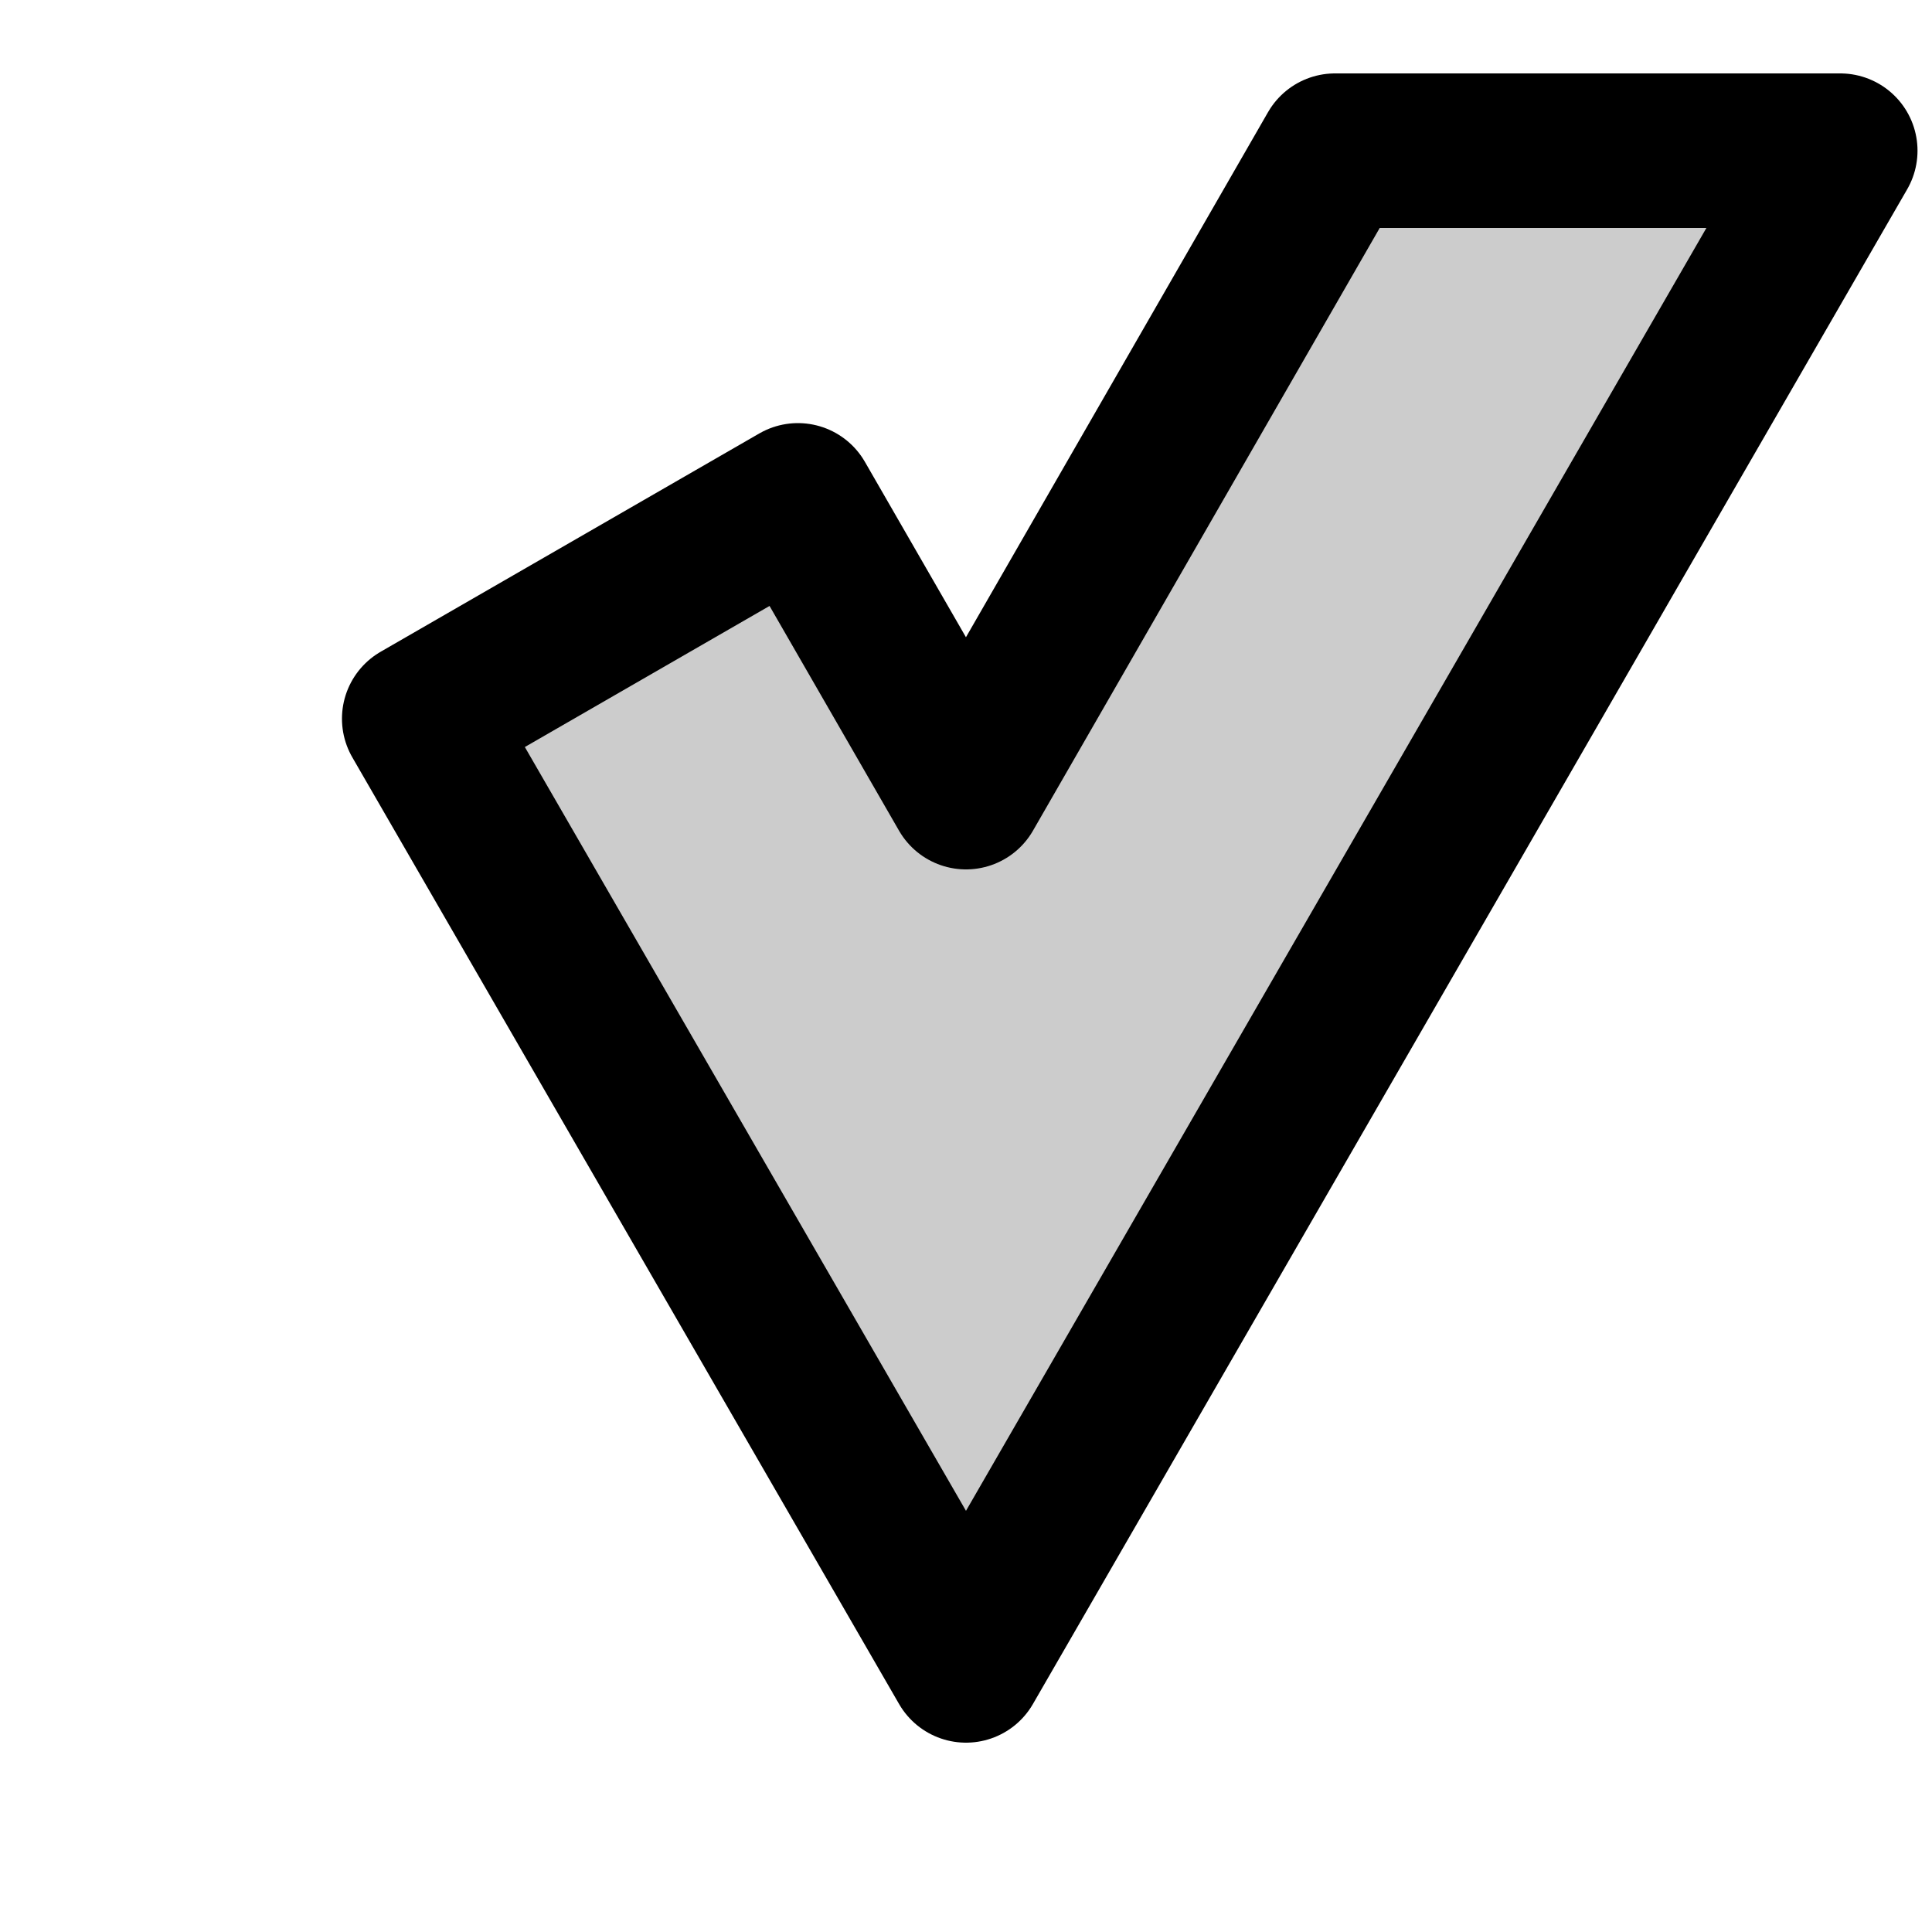 <?xml version="1.0" encoding="UTF-8" standalone="no"?>
<!DOCTYPE svg PUBLIC "-//W3C//DTD SVG 1.0//EN"
	  "http://www.w3.org/TR/2001/REC-SVG-20010904/DTD/svg10.dtd">
<svg xmlns="http://www.w3.org/2000/svg"
     width="100" height="100">
  <!-- [Quarry] scale blend stroke fill -->
  <polygon transform="translate(50 50)"
	   points="0 36.2, -28.3 -12.8, -8.7 -24.1, 0 -9, 19.1 -42.2, 45.25 -42.2"
	   stroke="#000000" stroke-width="8" stroke-linejoin="round"
	   fill="#808080" fill-opacity="0.4" />
</svg>
